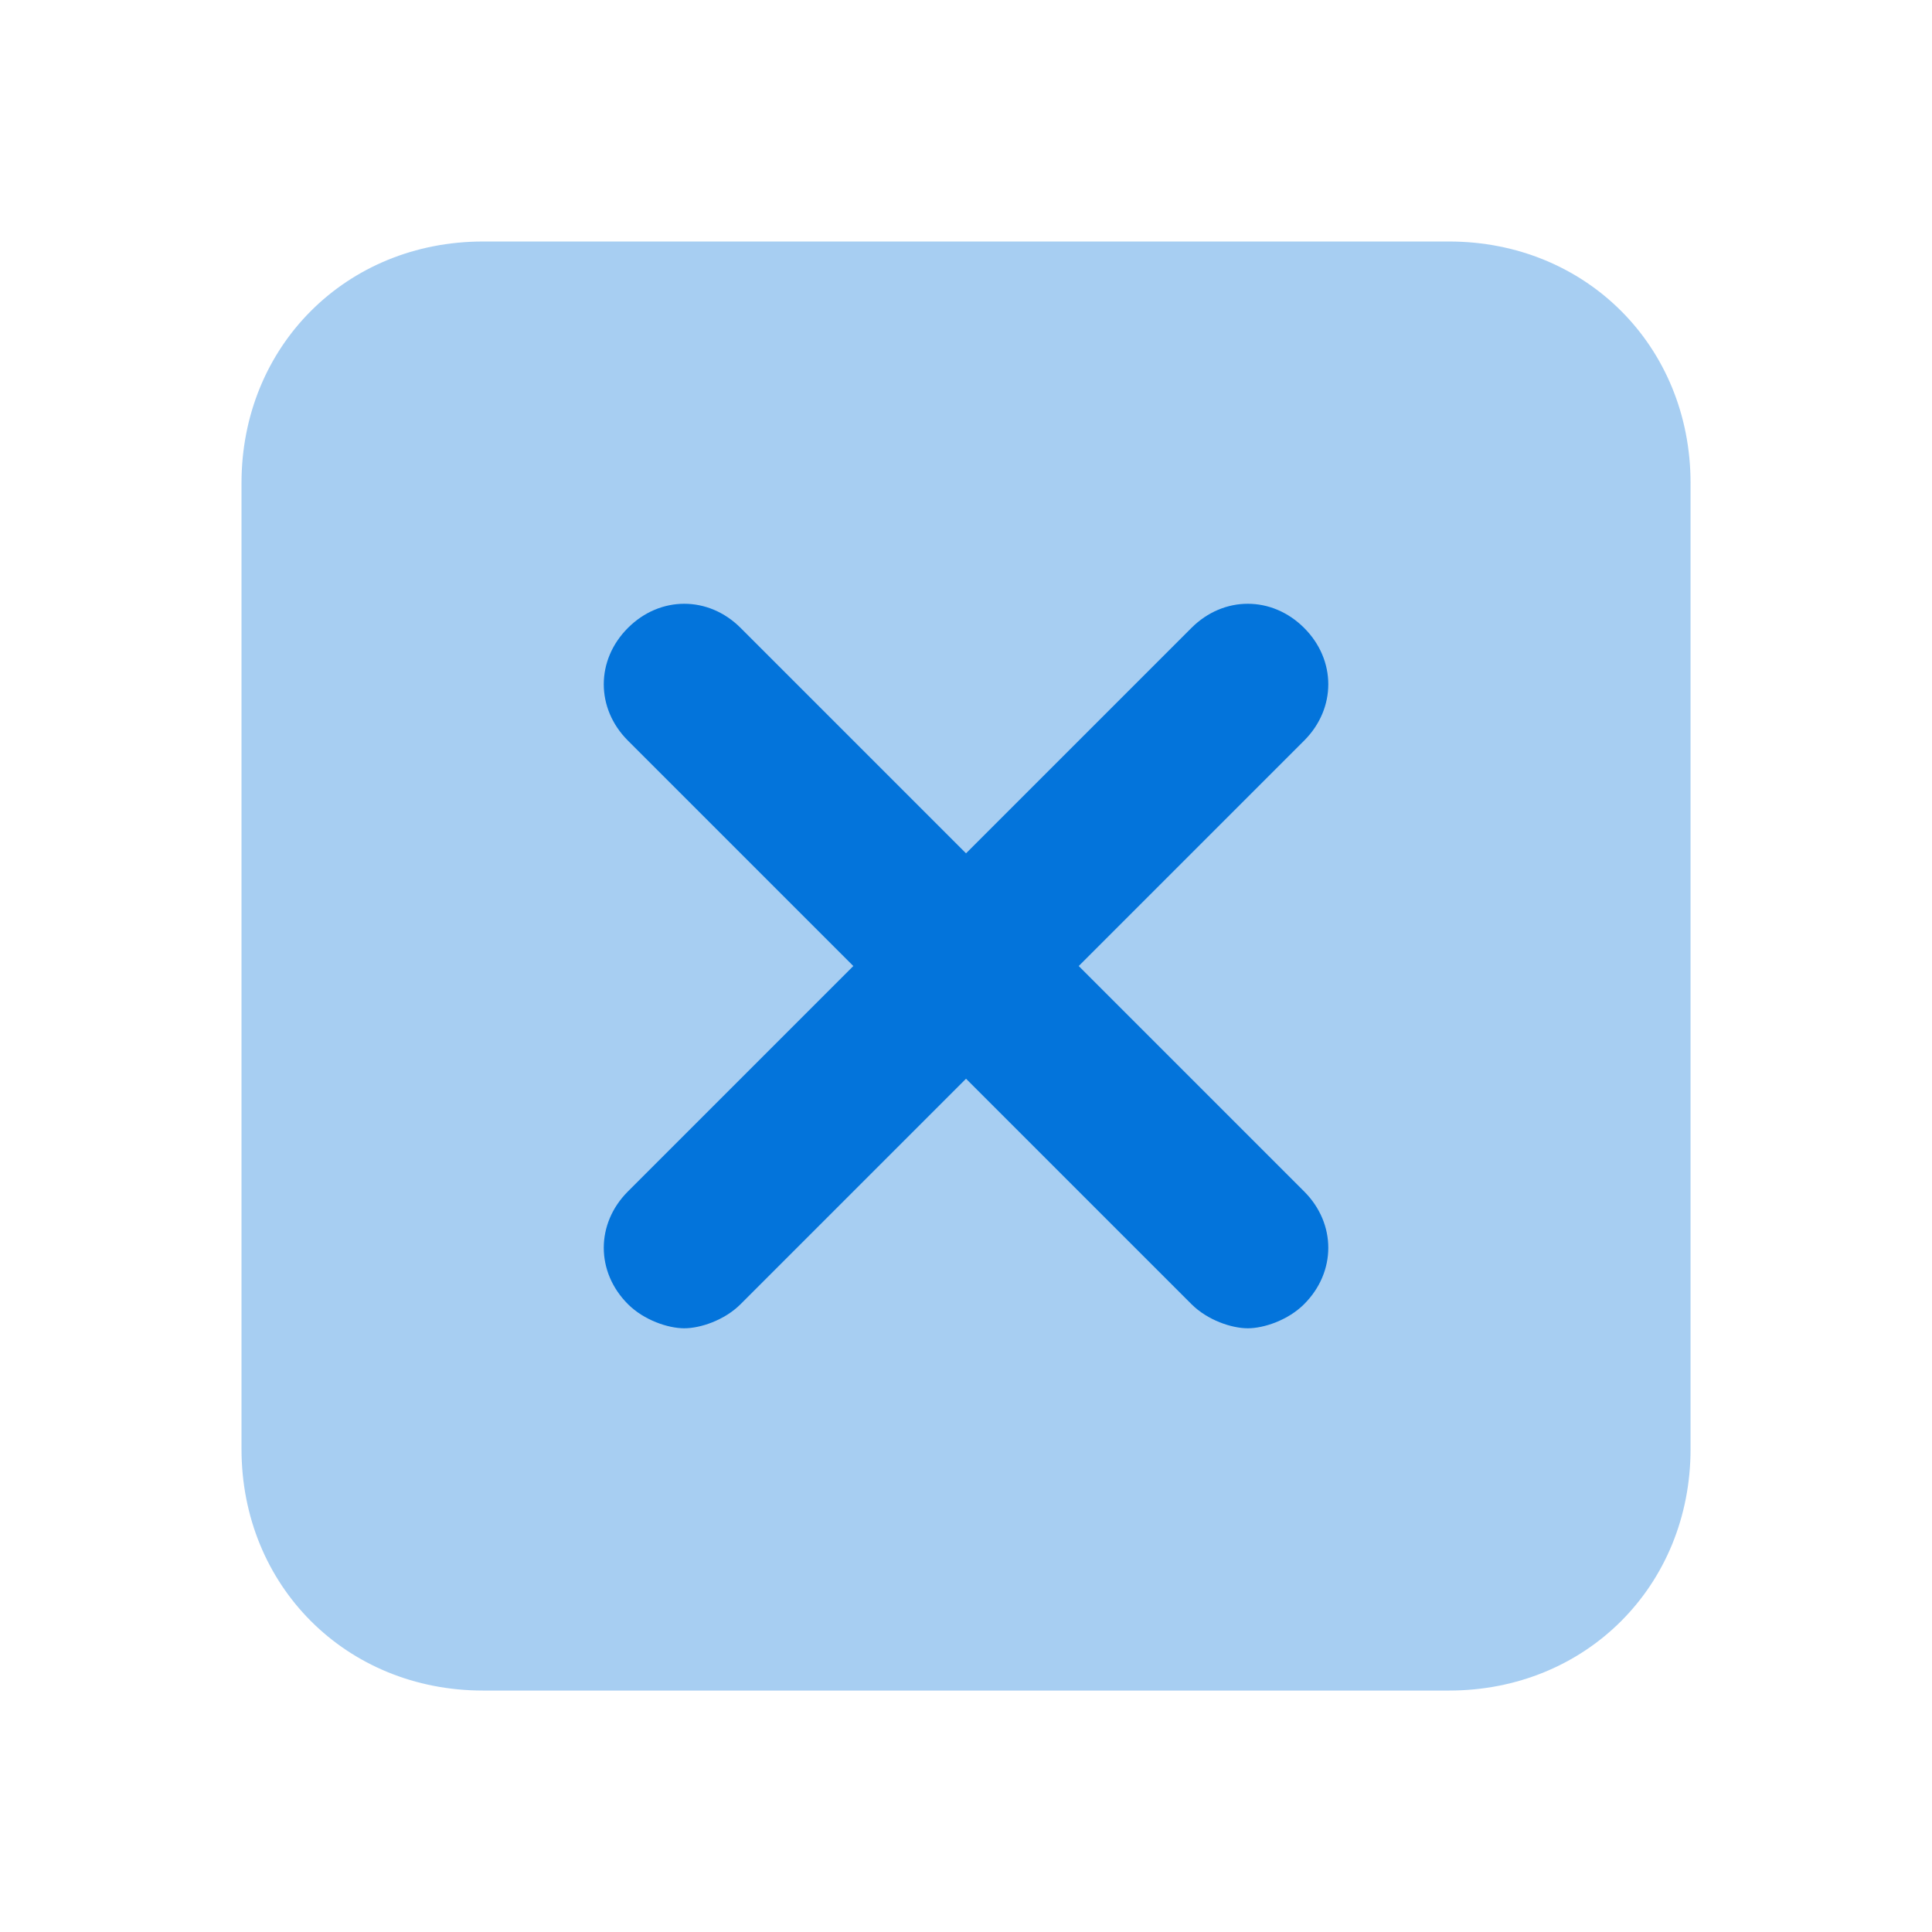 <svg xmlns="http://www.w3.org/2000/svg" x="0px" y="0px" width="100" height="100"
    viewBox="0,0,256,256">
    <g fill="#0374db" fill-rule="nonzero" stroke="none" stroke-width="1" stroke-linecap="butt"
        stroke-linejoin="miter" stroke-miterlimit="10" stroke-dasharray="" stroke-dashoffset="0"
        font-family="none" font-weight="none" font-size="none" text-anchor="none"
        style="mix-blend-mode: normal">
        <g transform="scale(10.667,10.667)">
            <path
                d="M18,21h-12c-1.7,0 -3,-1.3 -3,-3v-12c0,-1.7 1.3,-3 3,-3h12c1.7,0 3,1.3 3,3v12c0,1.7 -1.3,3 -3,3z"
                opacity="0.35"></path>
            <path
                d="M13.4,12l2.8,-2.8c0.4,-0.4 0.4,-1 0,-1.4c-0.4,-0.4 -1,-0.4 -1.4,0l-2.8,2.8l-2.8,-2.8c-0.4,-0.4 -1,-0.4 -1.4,0c-0.4,0.4 -0.4,1 0,1.4l2.8,2.8l-2.8,2.8c-0.4,0.4 -0.4,1 0,1.4c0.2,0.2 0.5,0.3 0.7,0.3c0.2,0 0.5,-0.1 0.7,-0.3l2.8,-2.8l2.8,2.8c0.2,0.2 0.5,0.3 0.7,0.3c0.2,0 0.5,-0.1 0.7,-0.3c0.4,-0.4 0.4,-1 0,-1.4z"></path>
        </g>
    </g>
</svg>